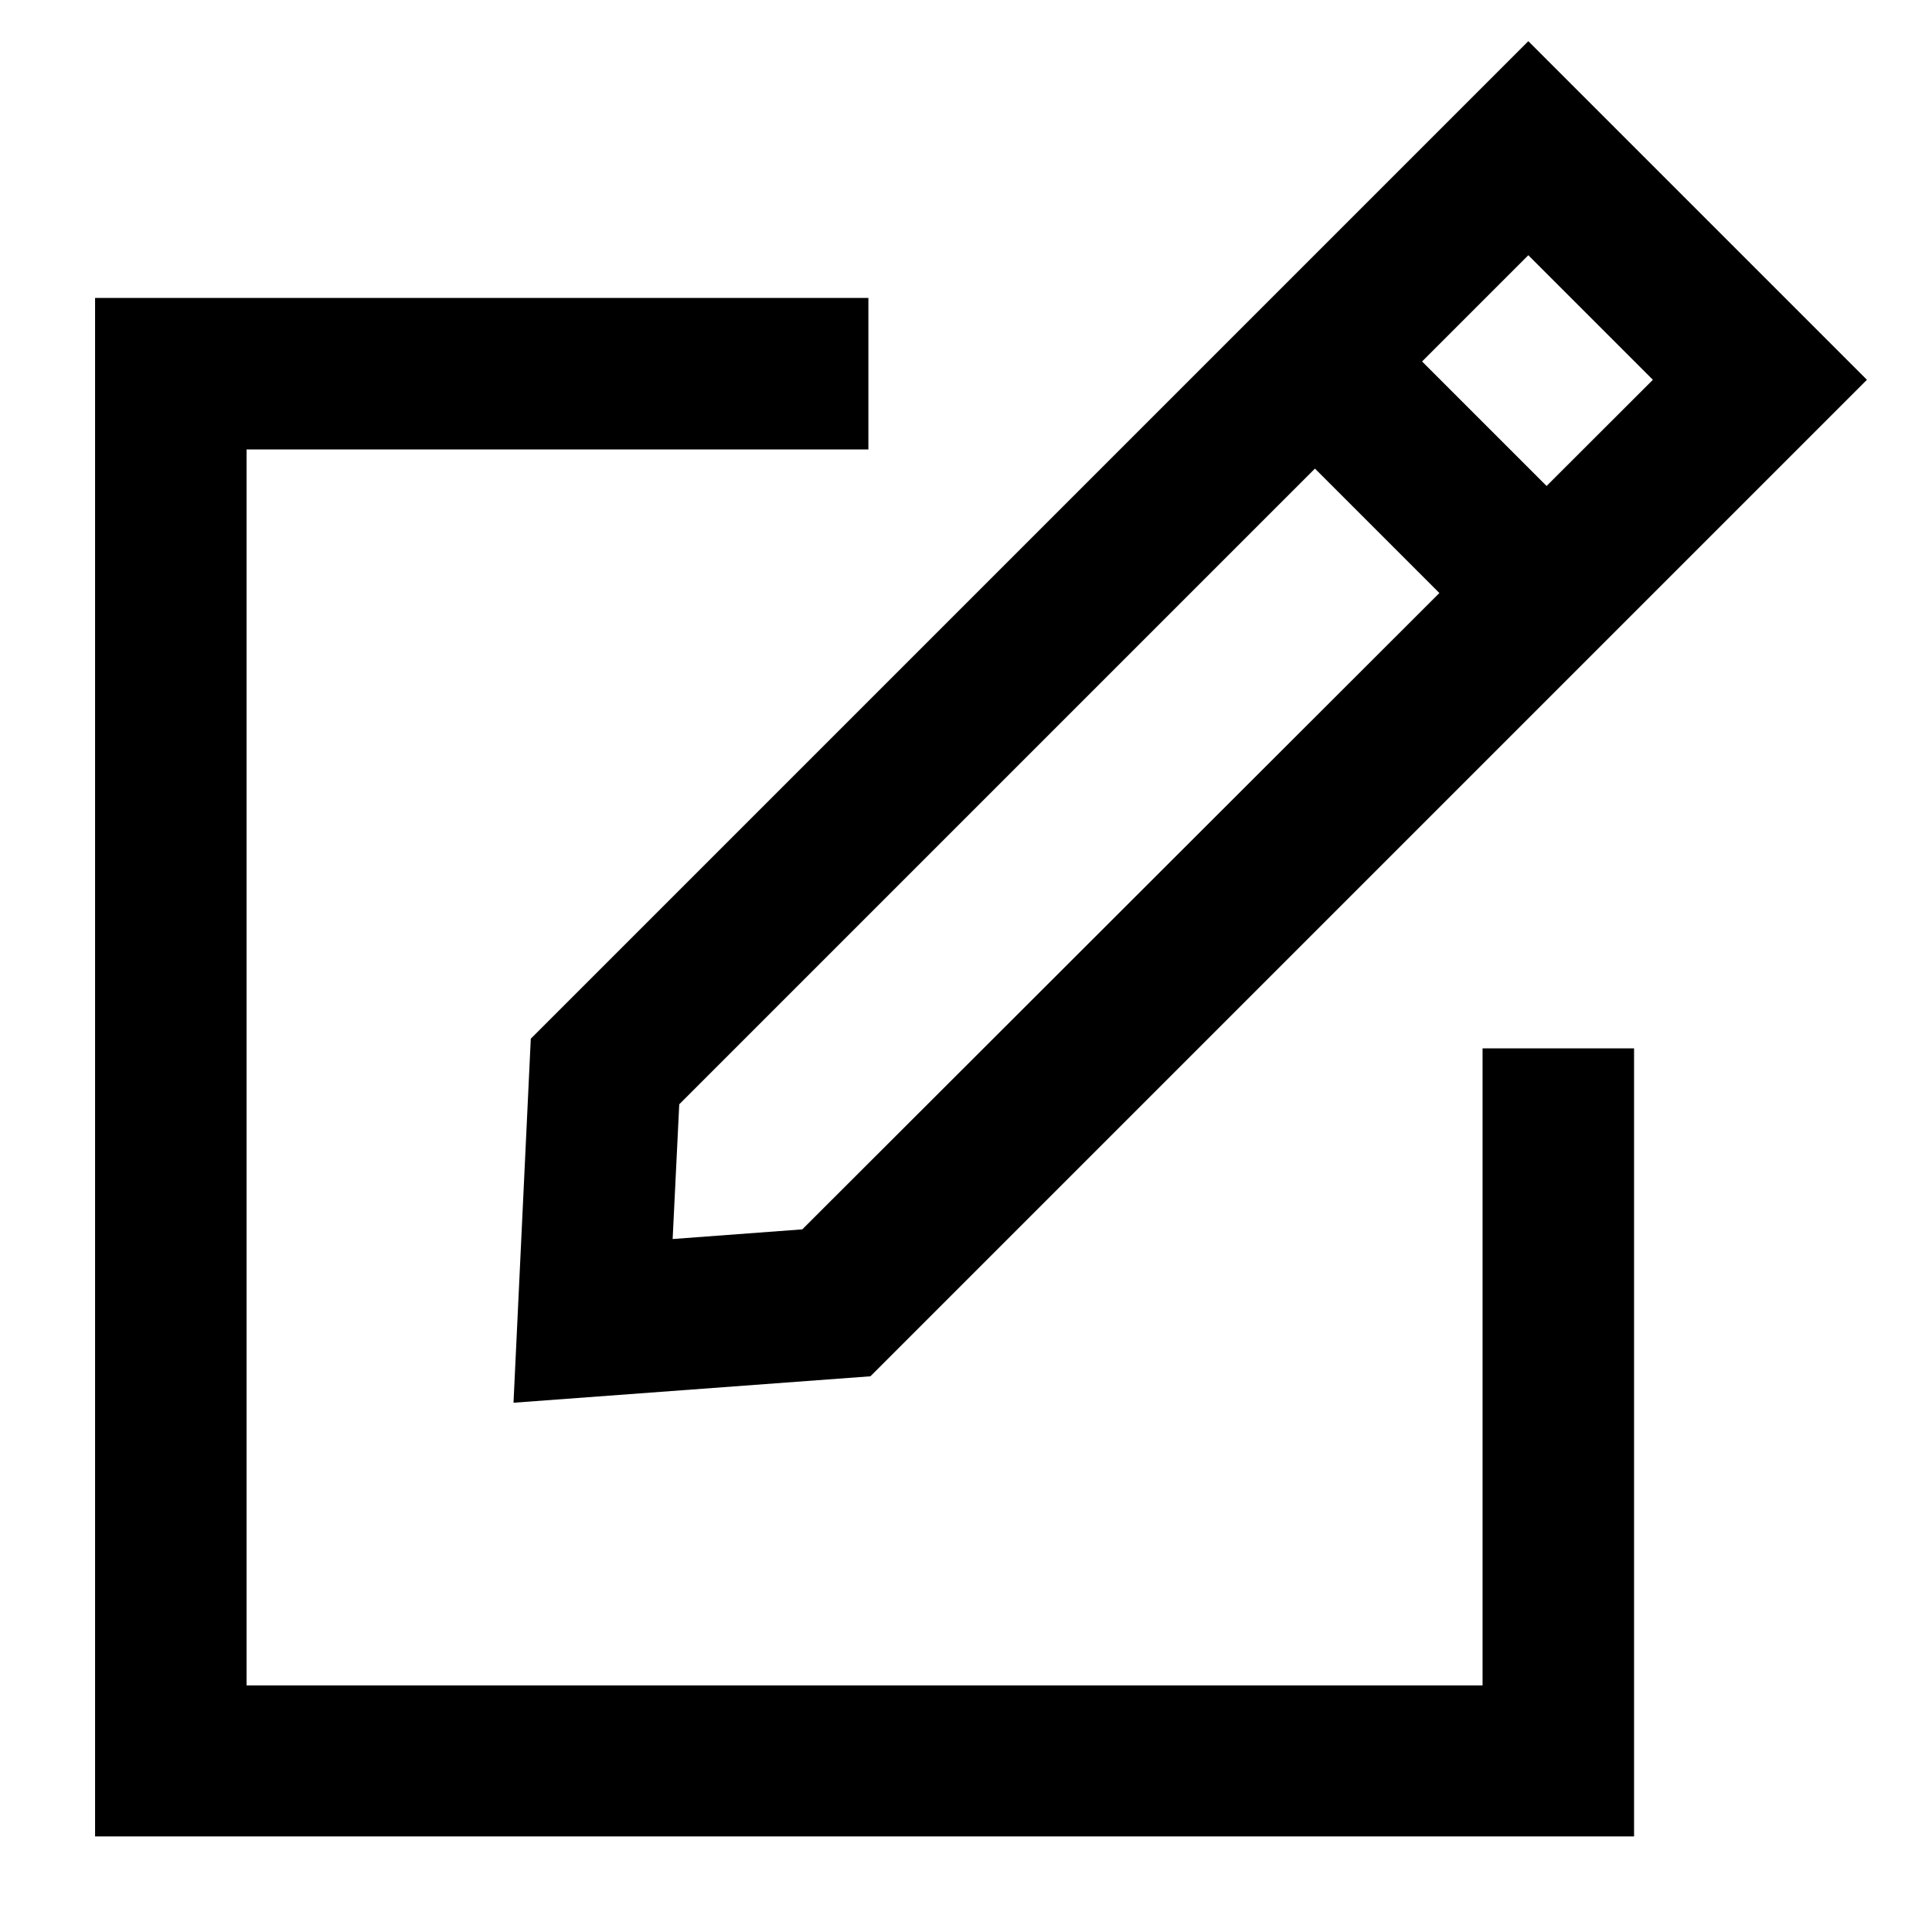 <svg xmlns="http://www.w3.org/2000/svg" xmlns:xlink="http://www.w3.org/1999/xlink" viewBox="0 0 380 380" xml:space="preserve">
	<path d="M101,275.9l3.4-71.6L300.6,8.1l66.6,66.6l-196,196L101,275.9z M133.6,217.2l-1.3,26.5l25.5-1.9L325.1,74.7l-24.5-24.5
	L133.6,217.2z" />
	<rect x="268.9" y="64" transform="matrix(0.707 -0.707 0.707 0.707 15.062 228.818)" width="29.8" height="64.4" />
	<polygon points="321.4,361.2 18.7,361.2 18.7,58.6 170.8,58.6 170.8,88.4 48.5,88.4 48.5,331.5 291.6,331.5 291.6,206.2
	321.4,206.2 " />
</svg>

